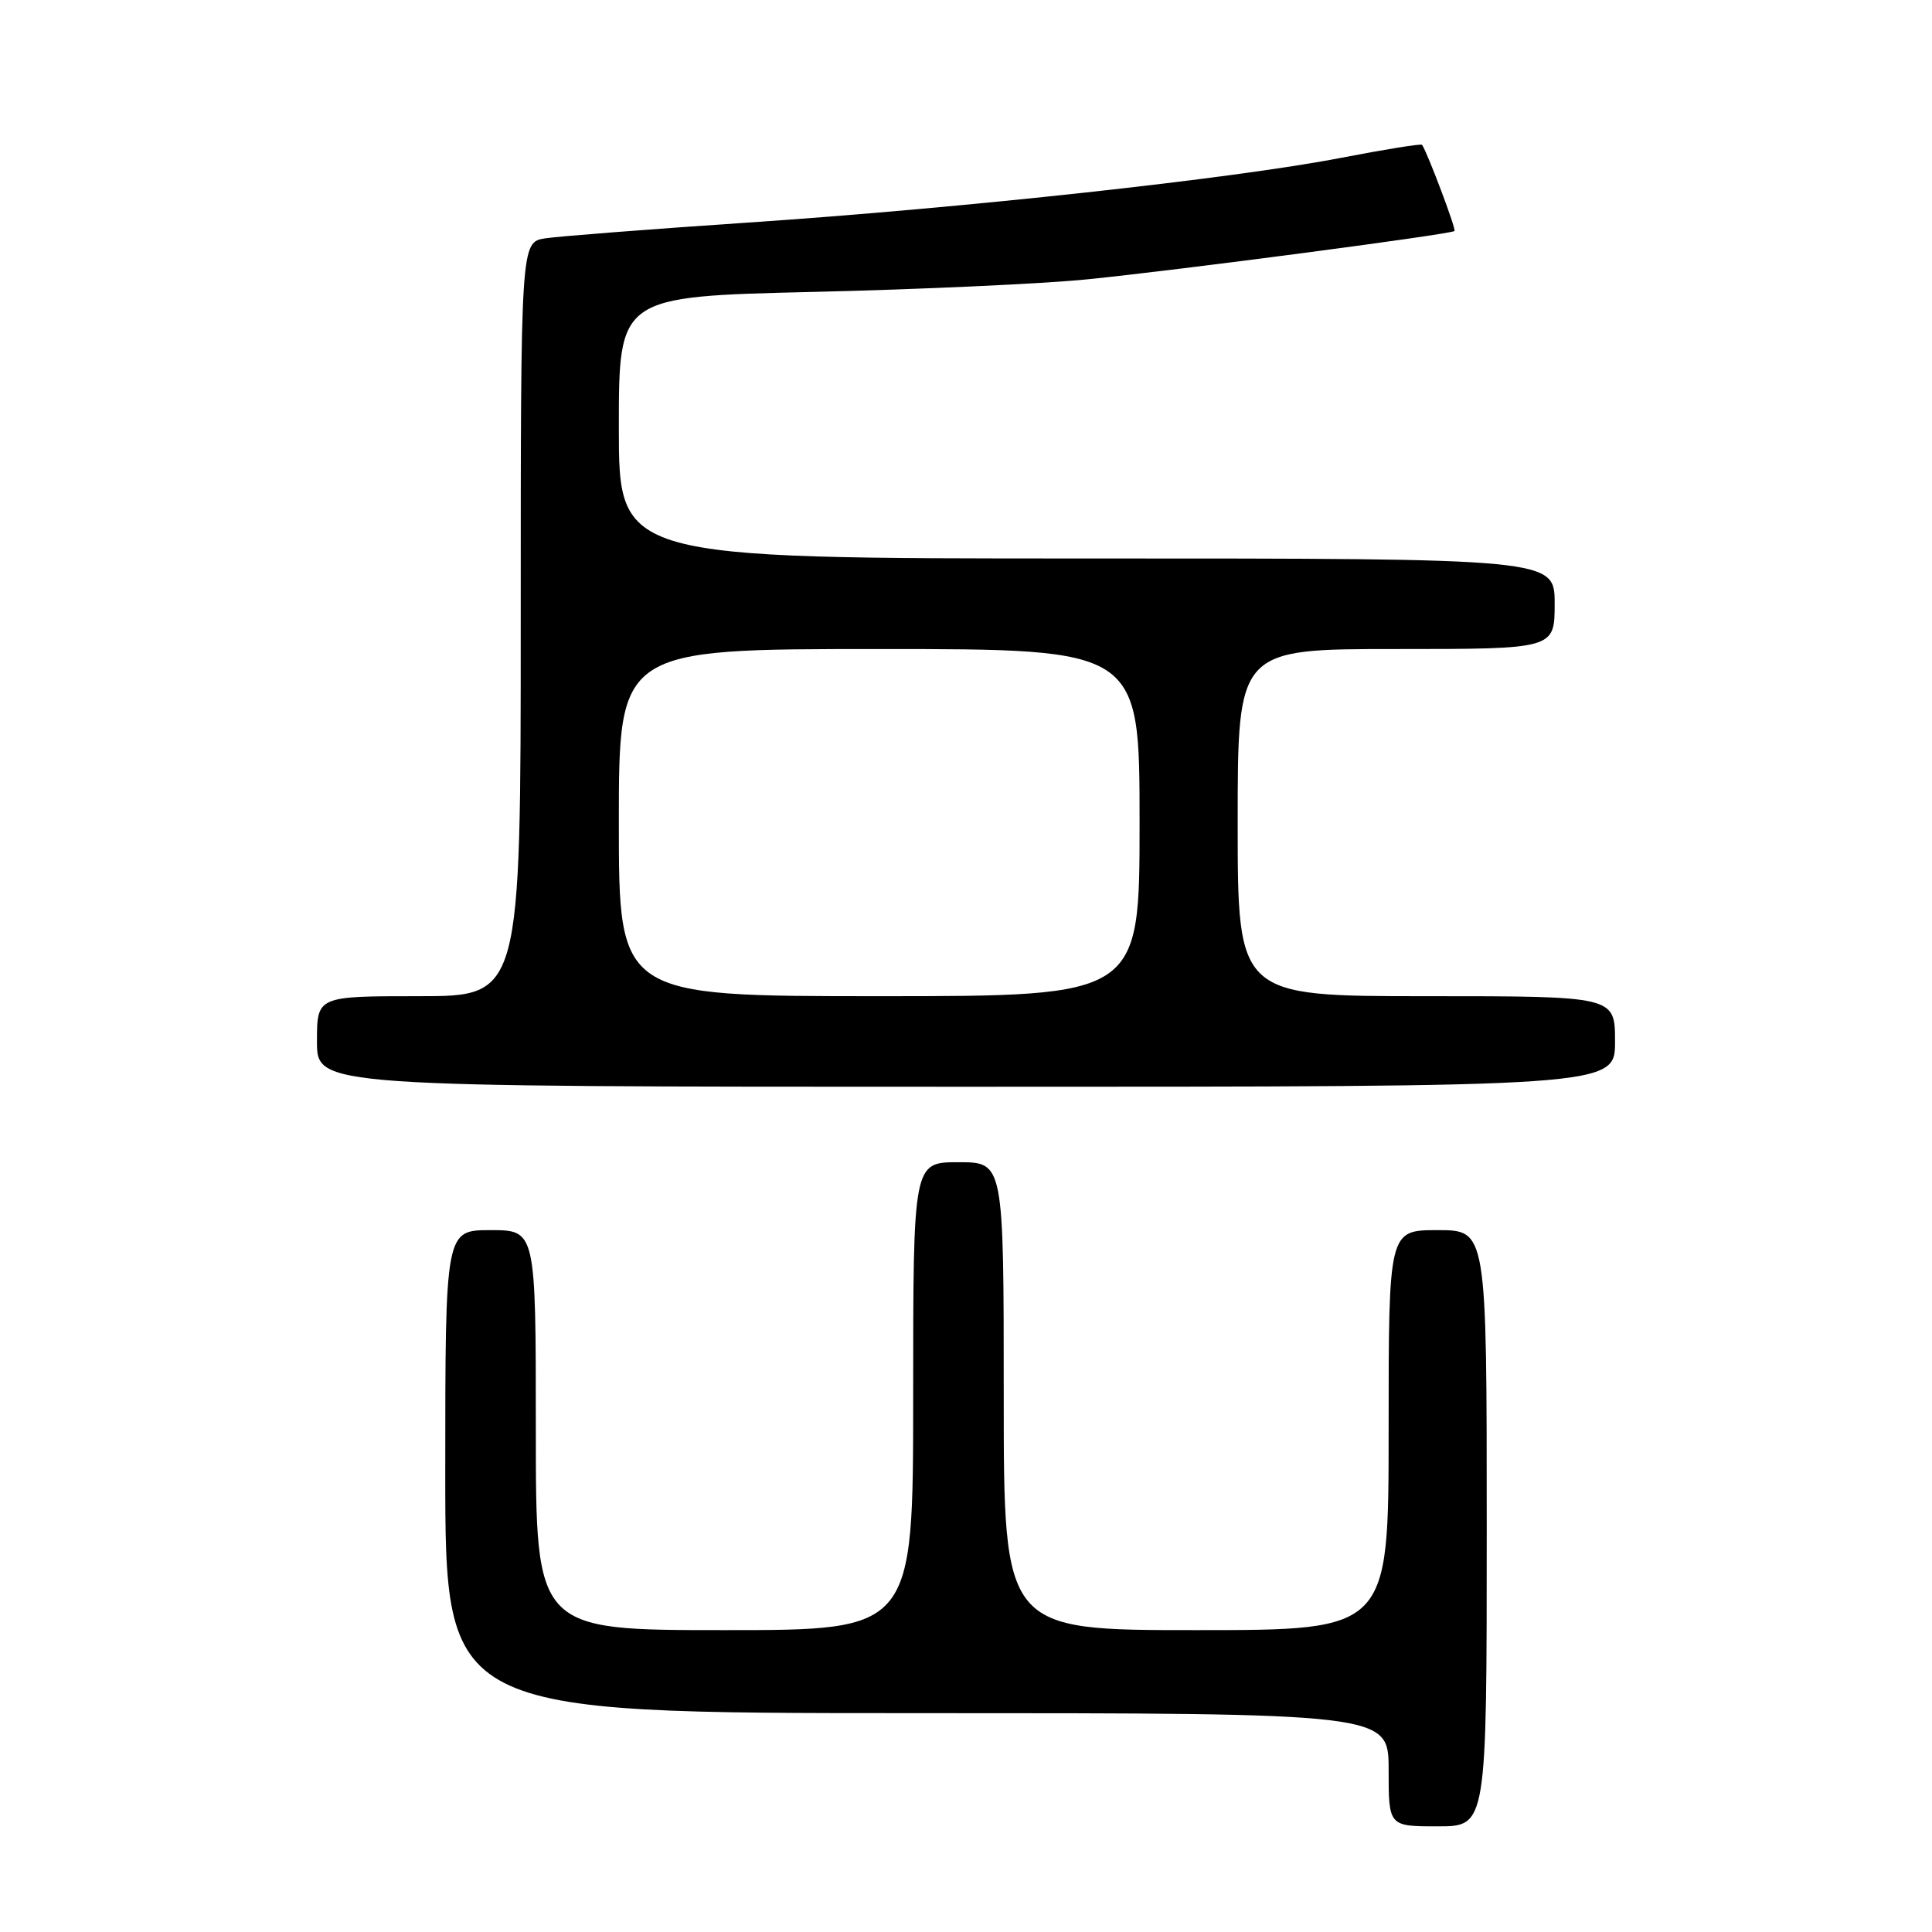 <?xml version="1.0" encoding="UTF-8" standalone="no"?>
<!DOCTYPE svg PUBLIC "-//W3C//DTD SVG 1.1//EN" "http://www.w3.org/Graphics/SVG/1.1/DTD/svg11.dtd" >
<svg xmlns="http://www.w3.org/2000/svg" xmlns:xlink="http://www.w3.org/1999/xlink" version="1.1" viewBox="0 0 256 256">
 <g >
 <path fill="currentColor"
d=" M 197.00 202.50 C 197.00 163.00 197.00 163.00 190.50 163.00 C 184.00 163.00 184.00 163.00 184.00 189.50 C 184.00 216.00 184.00 216.00 158.50 216.00 C 133.00 216.00 133.00 216.00 133.00 185.00 C 133.00 154.00 133.00 154.00 127.00 154.00 C 121.00 154.00 121.00 154.00 121.00 185.00 C 121.00 216.00 121.00 216.00 96.00 216.00 C 71.00 216.00 71.00 216.00 71.00 189.50 C 71.00 163.00 71.00 163.00 65.00 163.00 C 59.00 163.00 59.00 163.00 59.00 195.00 C 59.00 227.00 59.00 227.00 121.50 227.00 C 184.00 227.00 184.00 227.00 184.00 234.50 C 184.00 242.00 184.00 242.00 190.50 242.00 C 197.00 242.00 197.00 242.00 197.00 202.50 Z  M 214.00 138.00 C 214.00 132.00 214.00 132.00 189.00 132.00 C 164.00 132.00 164.00 132.00 164.00 109.00 C 164.00 86.00 164.00 86.00 185.00 86.00 C 206.00 86.00 206.00 86.00 206.00 80.00 C 206.00 74.00 206.00 74.00 144.00 74.00 C 82.00 74.00 82.00 74.00 82.00 56.65 C 82.00 39.29 82.00 39.29 107.75 38.68 C 121.91 38.35 138.22 37.60 144.00 37.02 C 156.01 35.82 192.29 31.04 192.73 30.61 C 192.97 30.37 189.16 20.26 188.43 19.19 C 188.31 19.02 183.47 19.80 177.67 20.92 C 163.39 23.68 127.58 27.58 99.00 29.50 C 86.07 30.37 74.04 31.31 72.25 31.58 C 69.00 32.09 69.00 32.09 69.00 82.05 C 69.00 132.00 69.00 132.00 55.50 132.00 C 42.00 132.00 42.00 132.00 42.00 138.00 C 42.00 144.00 42.00 144.00 128.00 144.00 C 214.00 144.00 214.00 144.00 214.00 138.00 Z  M 82.00 109.00 C 82.00 86.00 82.00 86.00 116.50 86.00 C 151.00 86.00 151.00 86.00 151.00 109.00 C 151.00 132.00 151.00 132.00 116.50 132.00 C 82.00 132.00 82.00 132.00 82.00 109.00 Z "/>
</g>
</svg>